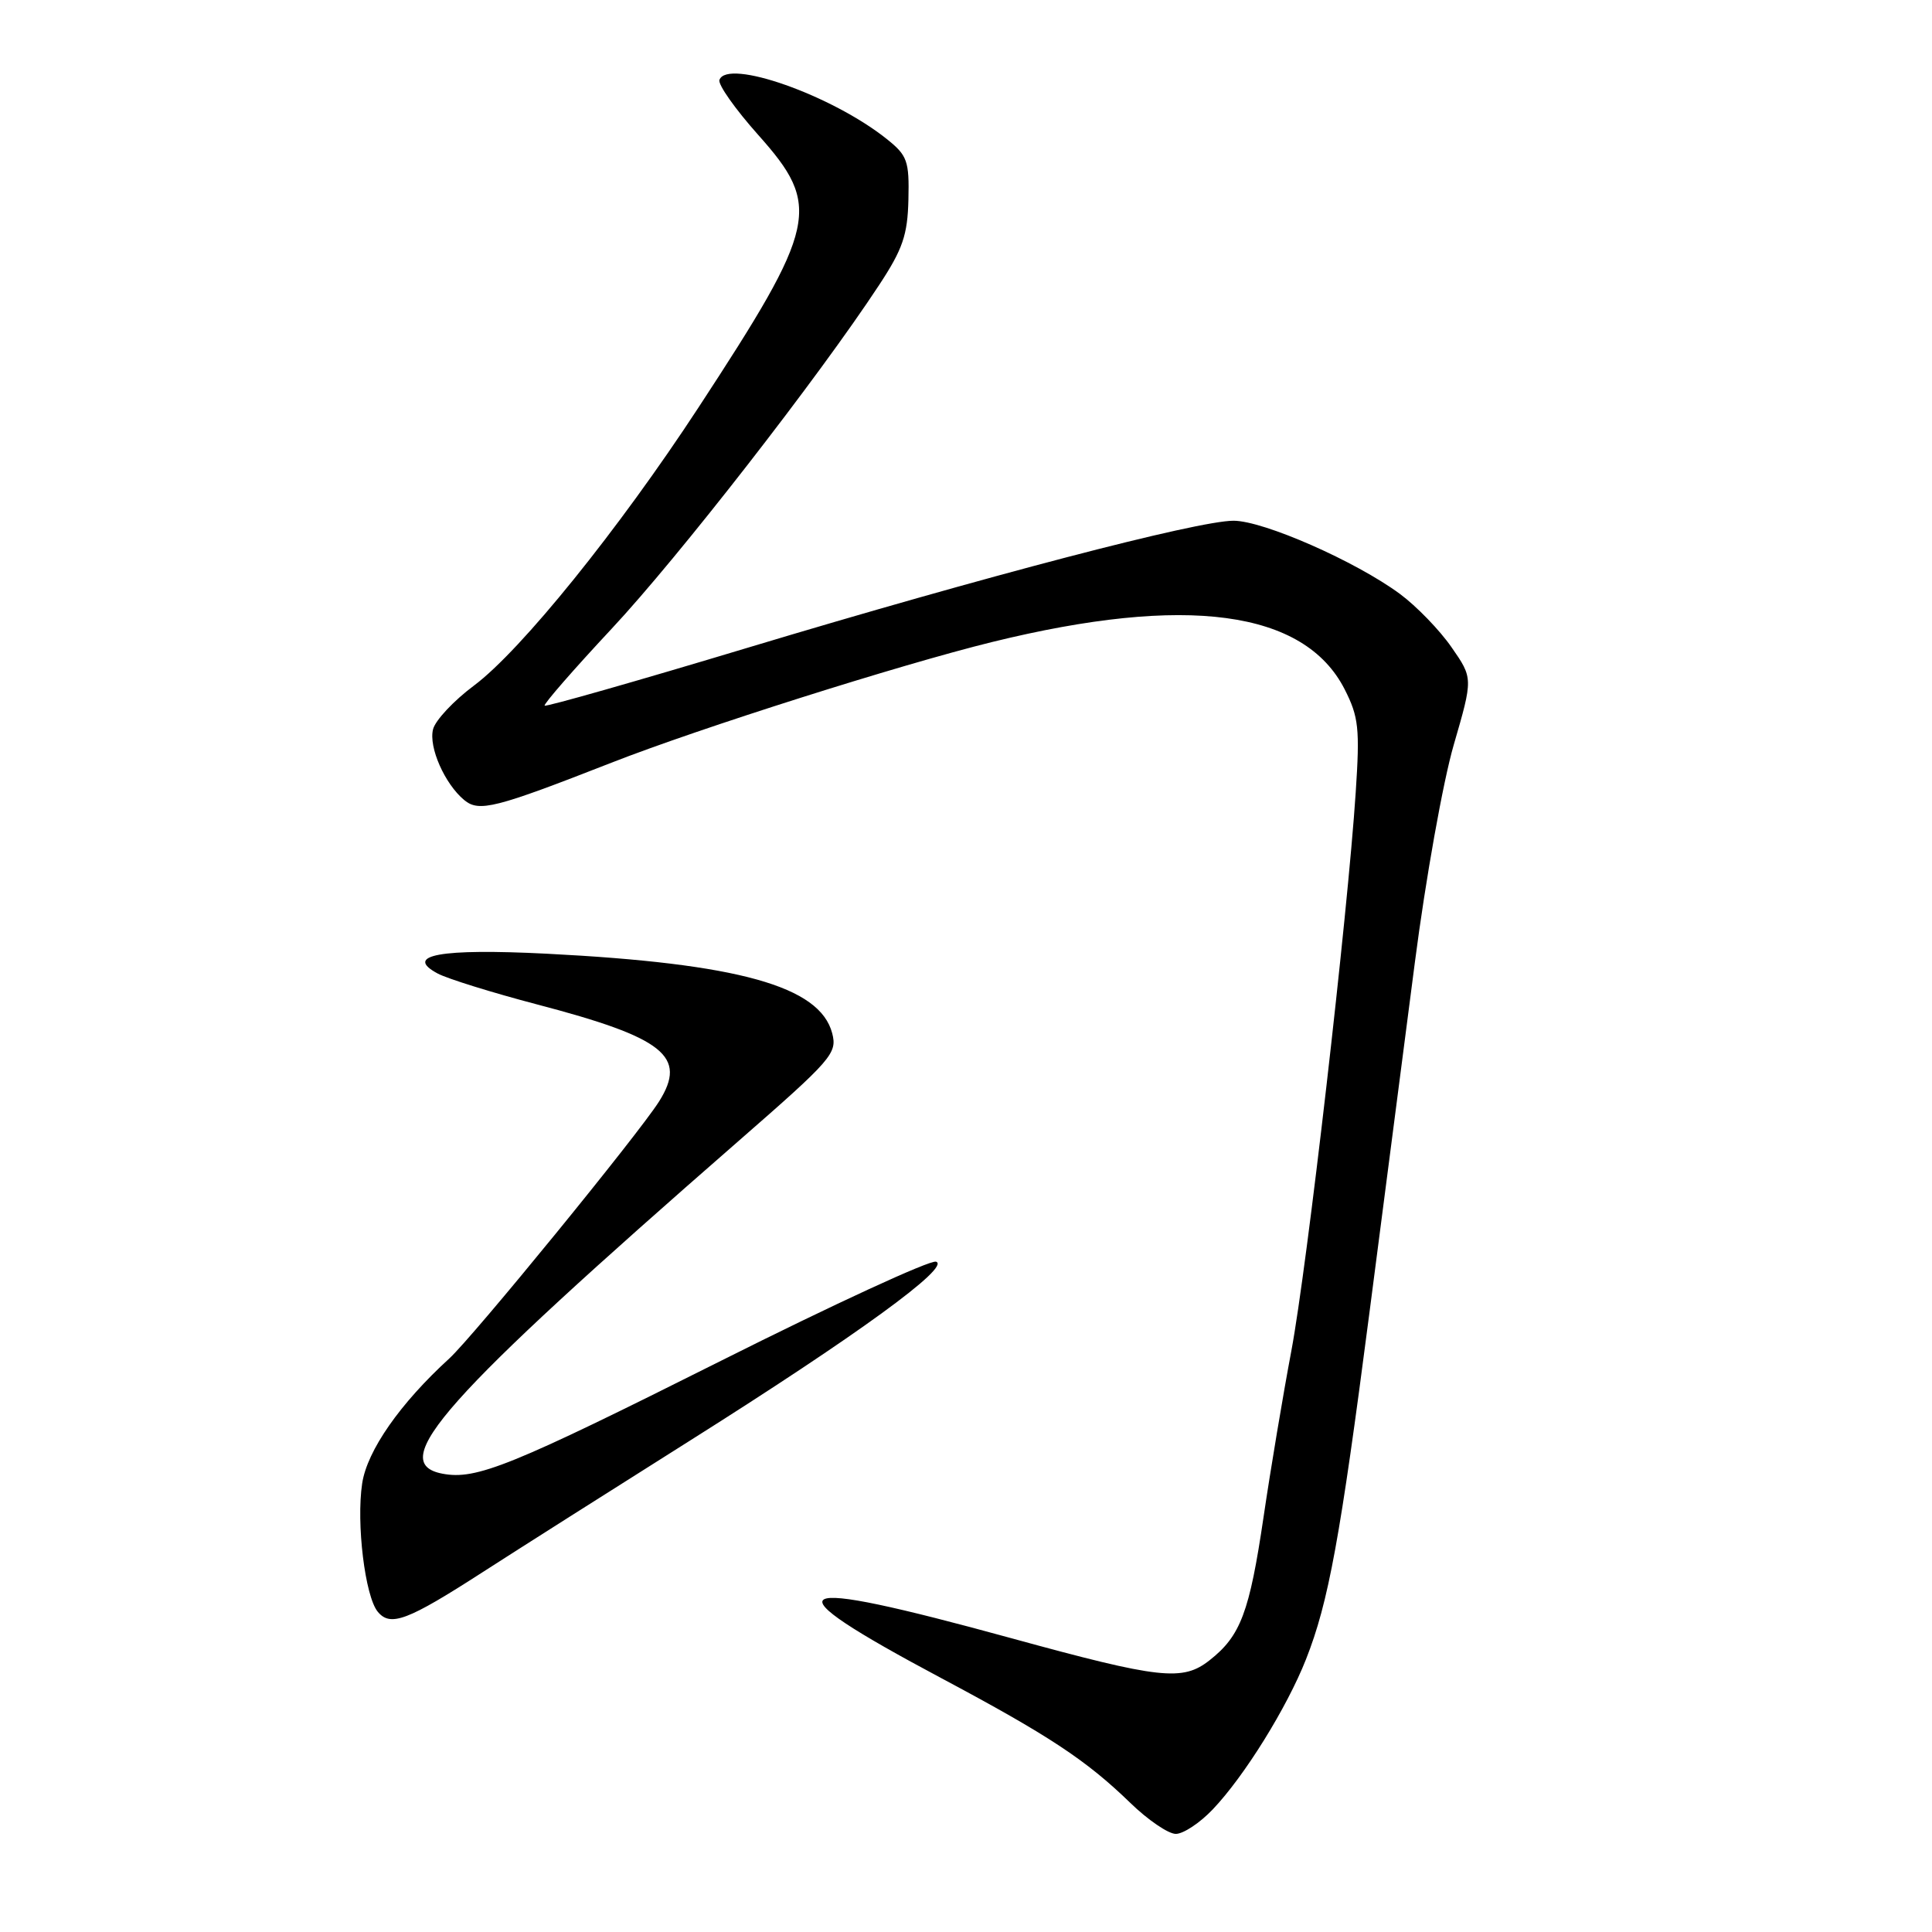 <?xml version="1.0" encoding="UTF-8" standalone="no"?>
<!DOCTYPE svg PUBLIC "-//W3C//DTD SVG 1.1//EN" "http://www.w3.org/Graphics/SVG/1.1/DTD/svg11.dtd" >
<svg xmlns="http://www.w3.org/2000/svg" xmlns:xlink="http://www.w3.org/1999/xlink" version="1.1" viewBox="0 0 256 256">
 <g >
 <path fill="currentColor"
d=" M 160.70 239.75 C 164.89 235.35 170.53 226.26 173.05 219.87 C 176.04 212.30 177.58 203.86 181.45 174.00 C 183.34 159.43 186.05 138.50 187.48 127.50 C 188.90 116.50 191.22 103.53 192.63 98.69 C 195.19 89.87 195.19 89.87 192.34 85.77 C 190.78 83.51 187.70 80.33 185.50 78.70 C 179.65 74.38 167.42 69.00 163.45 69.00 C 158.67 69.00 130.51 76.36 99.00 85.85 C 84.43 90.24 72.35 93.68 72.17 93.50 C 71.99 93.32 75.98 88.74 81.03 83.33 C 89.81 73.95 108.47 49.98 116.48 37.78 C 119.62 33.01 120.26 31.14 120.37 26.44 C 120.49 21.32 120.23 20.60 117.50 18.42 C 110.24 12.62 96.35 7.72 95.33 10.59 C 95.11 11.19 97.43 14.47 100.47 17.88 C 108.91 27.34 108.37 29.83 92.55 54.00 C 81.99 70.14 69.03 86.19 62.82 90.83 C 60.12 92.84 57.67 95.46 57.38 96.64 C 56.78 99.00 58.93 103.87 61.51 106.01 C 63.48 107.64 65.59 107.10 81.00 101.07 C 92.68 96.49 119.19 88.09 131.50 85.06 C 157.19 78.75 172.82 80.85 178.17 91.33 C 180.03 94.99 180.20 96.52 179.64 104.98 C 178.57 121.31 173.18 168.00 171.11 179.00 C 170.02 184.78 168.36 194.68 167.43 201.00 C 165.56 213.65 164.39 216.76 160.28 219.99 C 156.70 222.81 153.77 222.49 134.00 217.07 C 103.52 208.71 101.40 209.93 124.74 222.37 C 139.00 229.97 143.92 233.22 149.76 238.88 C 152.09 241.15 154.81 243.00 155.80 243.00 C 156.80 243.00 159.00 241.54 160.70 239.75 Z  M 64.00 208.29 C 68.67 205.28 81.05 197.43 91.50 190.84 C 113.56 176.93 126.05 167.85 124.03 167.18 C 123.27 166.92 110.47 172.82 95.58 180.29 C 67.67 194.28 63.11 196.13 58.62 195.27 C 51.15 193.84 58.69 185.37 97.85 151.20 C 110.26 140.37 110.96 139.57 110.27 136.91 C 108.63 130.67 97.87 127.67 72.42 126.37 C 58.35 125.66 53.43 126.55 58.00 129.00 C 59.28 129.68 65.18 131.52 71.12 133.08 C 88.03 137.51 91.10 139.96 87.33 145.95 C 84.61 150.27 62.70 177.11 59.54 180.00 C 53.01 185.96 48.65 192.21 47.99 196.56 C 47.19 201.84 48.37 211.54 50.06 213.57 C 51.74 215.60 54.00 214.74 64.00 208.29 Z "/>
</g>
</svg>